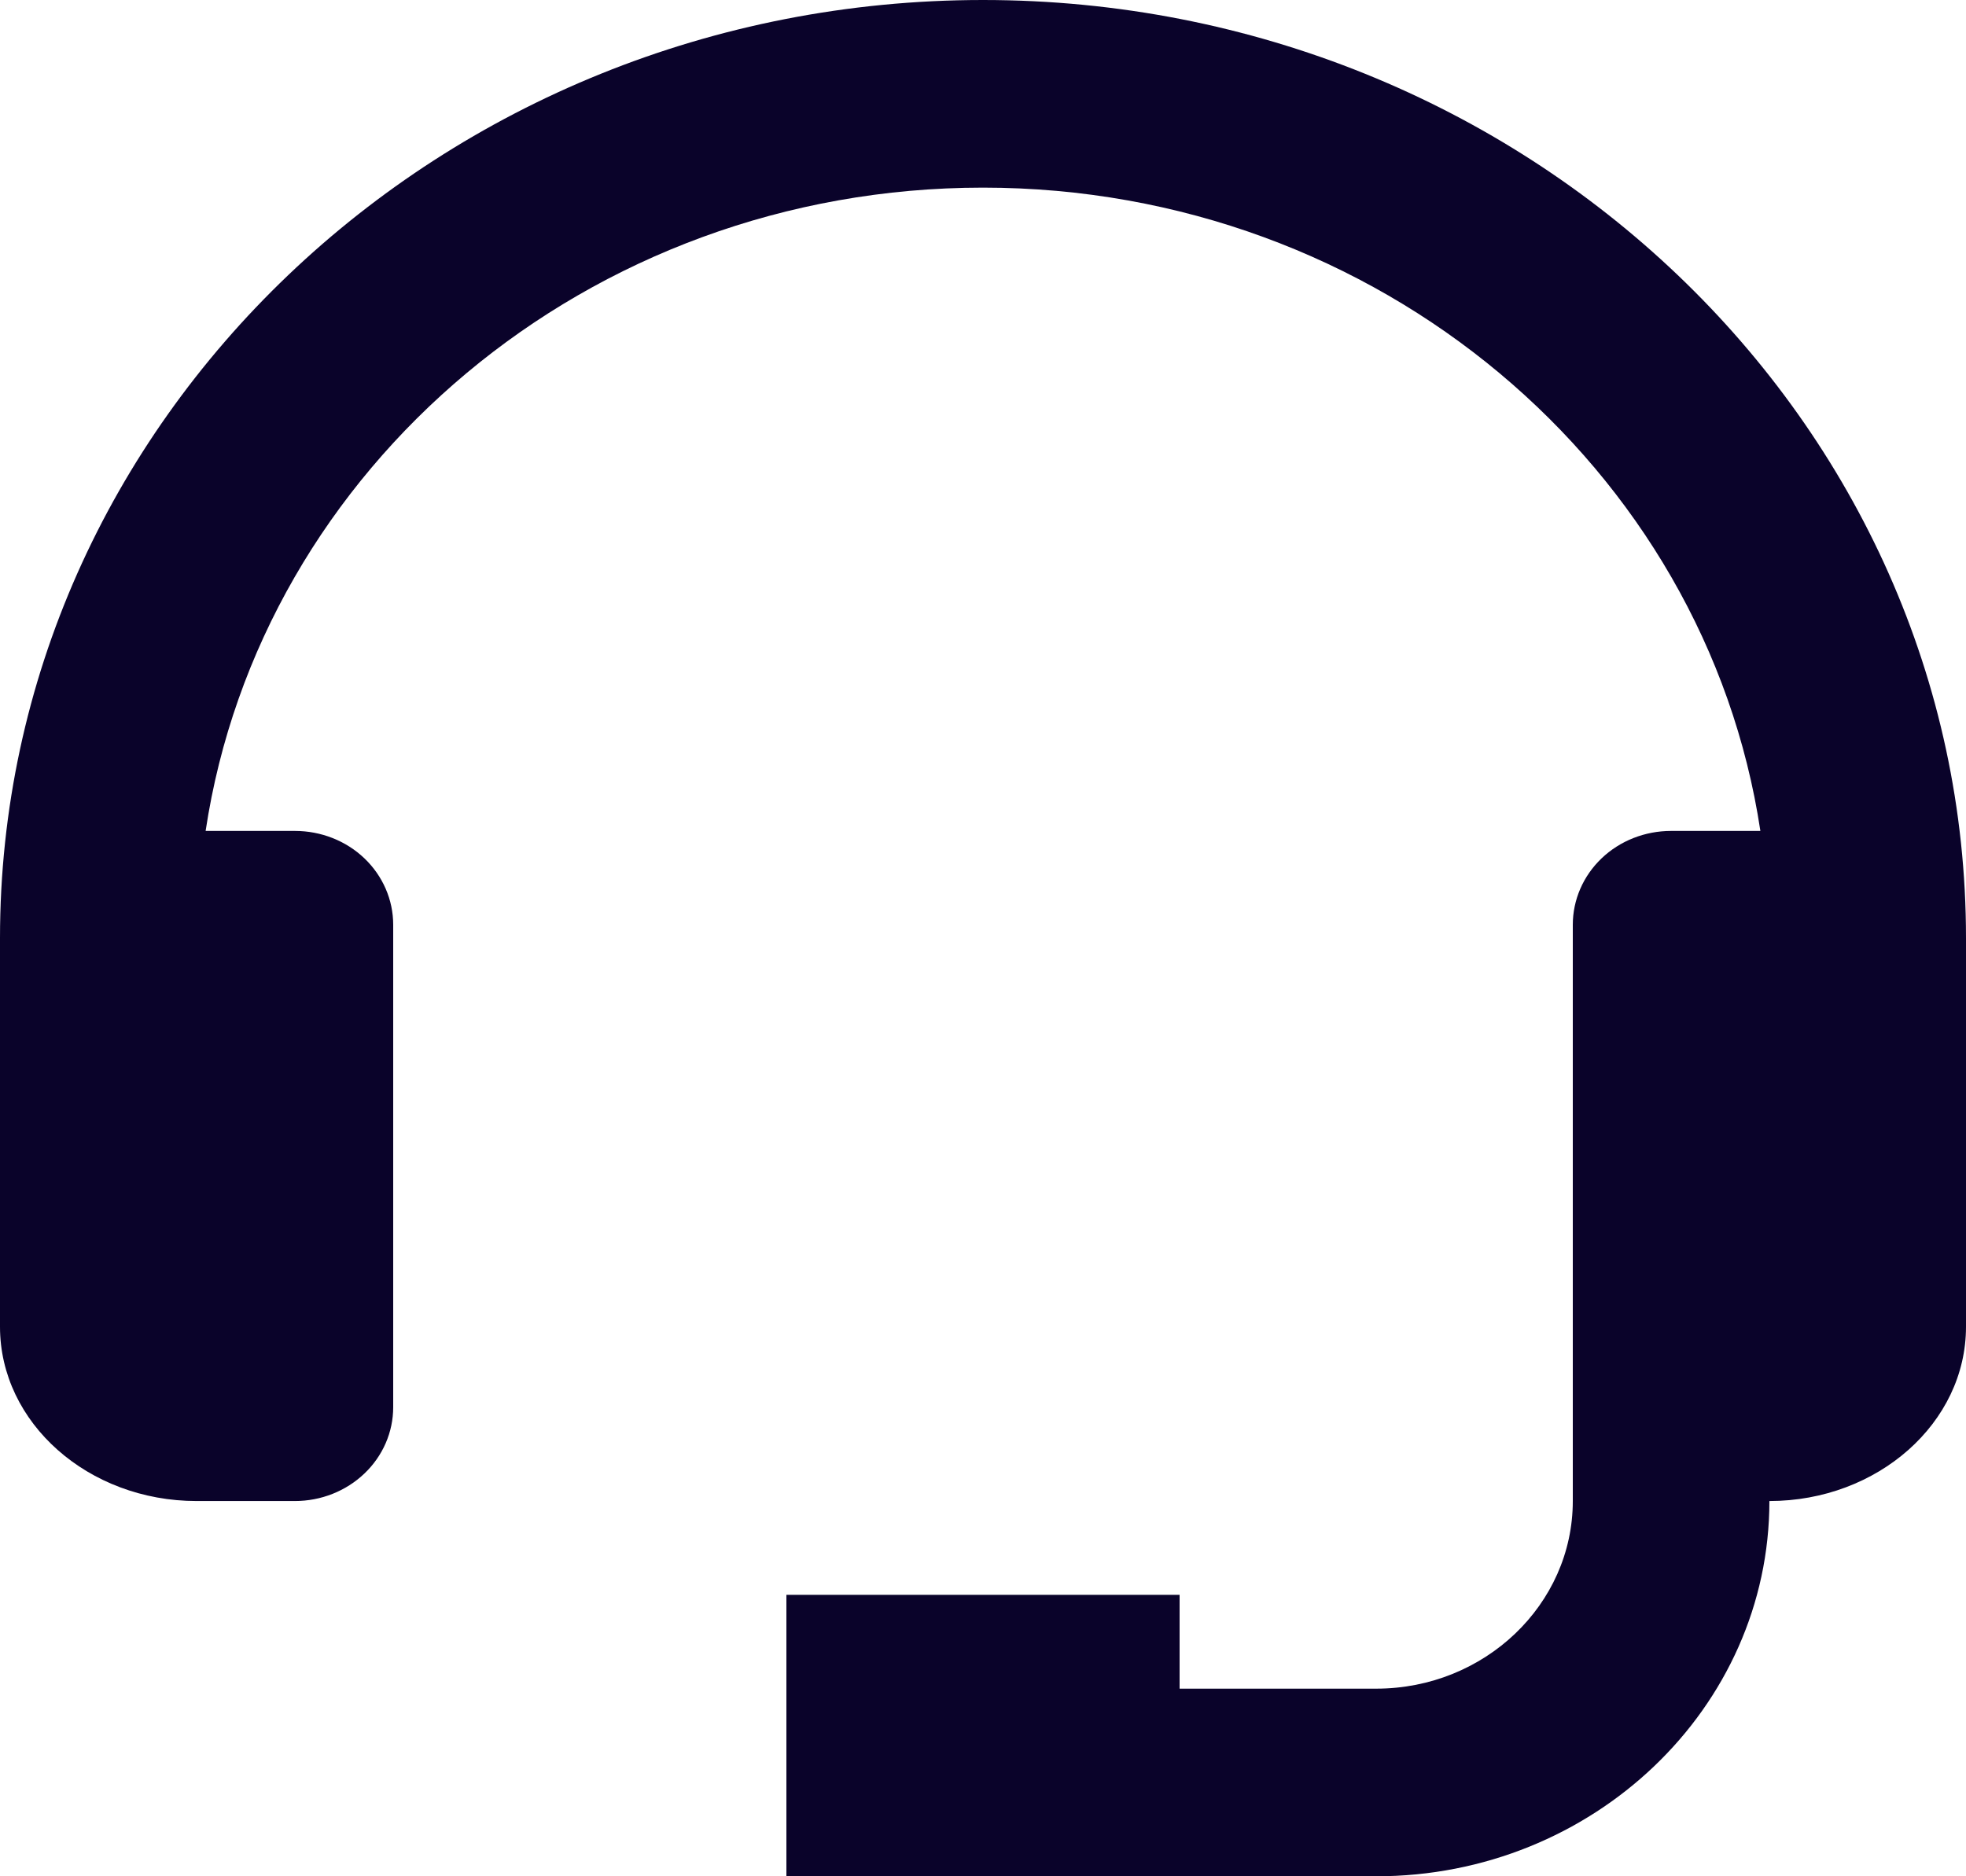 <svg xmlns="http://www.w3.org/2000/svg" width="22" height="21" viewBox="0 0 22 21" fill="none">
    <path d="M11 0C4.935 0 0 4.71 0 10.5V14.85C0 15.925 0.987 16.8 2.2 16.8H3.3C3.592 16.8 3.872 16.689 4.078 16.492C4.284 16.296 4.4 16.029 4.4 15.75V10.35C4.4 10.071 4.284 9.804 4.078 9.607C3.872 9.41 3.592 9.3 3.3 9.3H2.301C2.913 5.236 6.576 2.1 11 2.1C15.424 2.1 19.087 5.236 19.699 9.3H18.7C18.408 9.3 18.128 9.41 17.922 9.607C17.716 9.804 17.6 10.071 17.6 10.35V16.8C17.6 17.958 16.613 18.9 15.4 18.9H13.2V17.85H8.8V21H15.4C17.827 21 19.8 19.116 19.8 16.8C21.013 16.8 22 15.925 22 14.85V10.5C22 4.71 17.065 0 11 0Z" fill="#0A032A"/>
</svg>